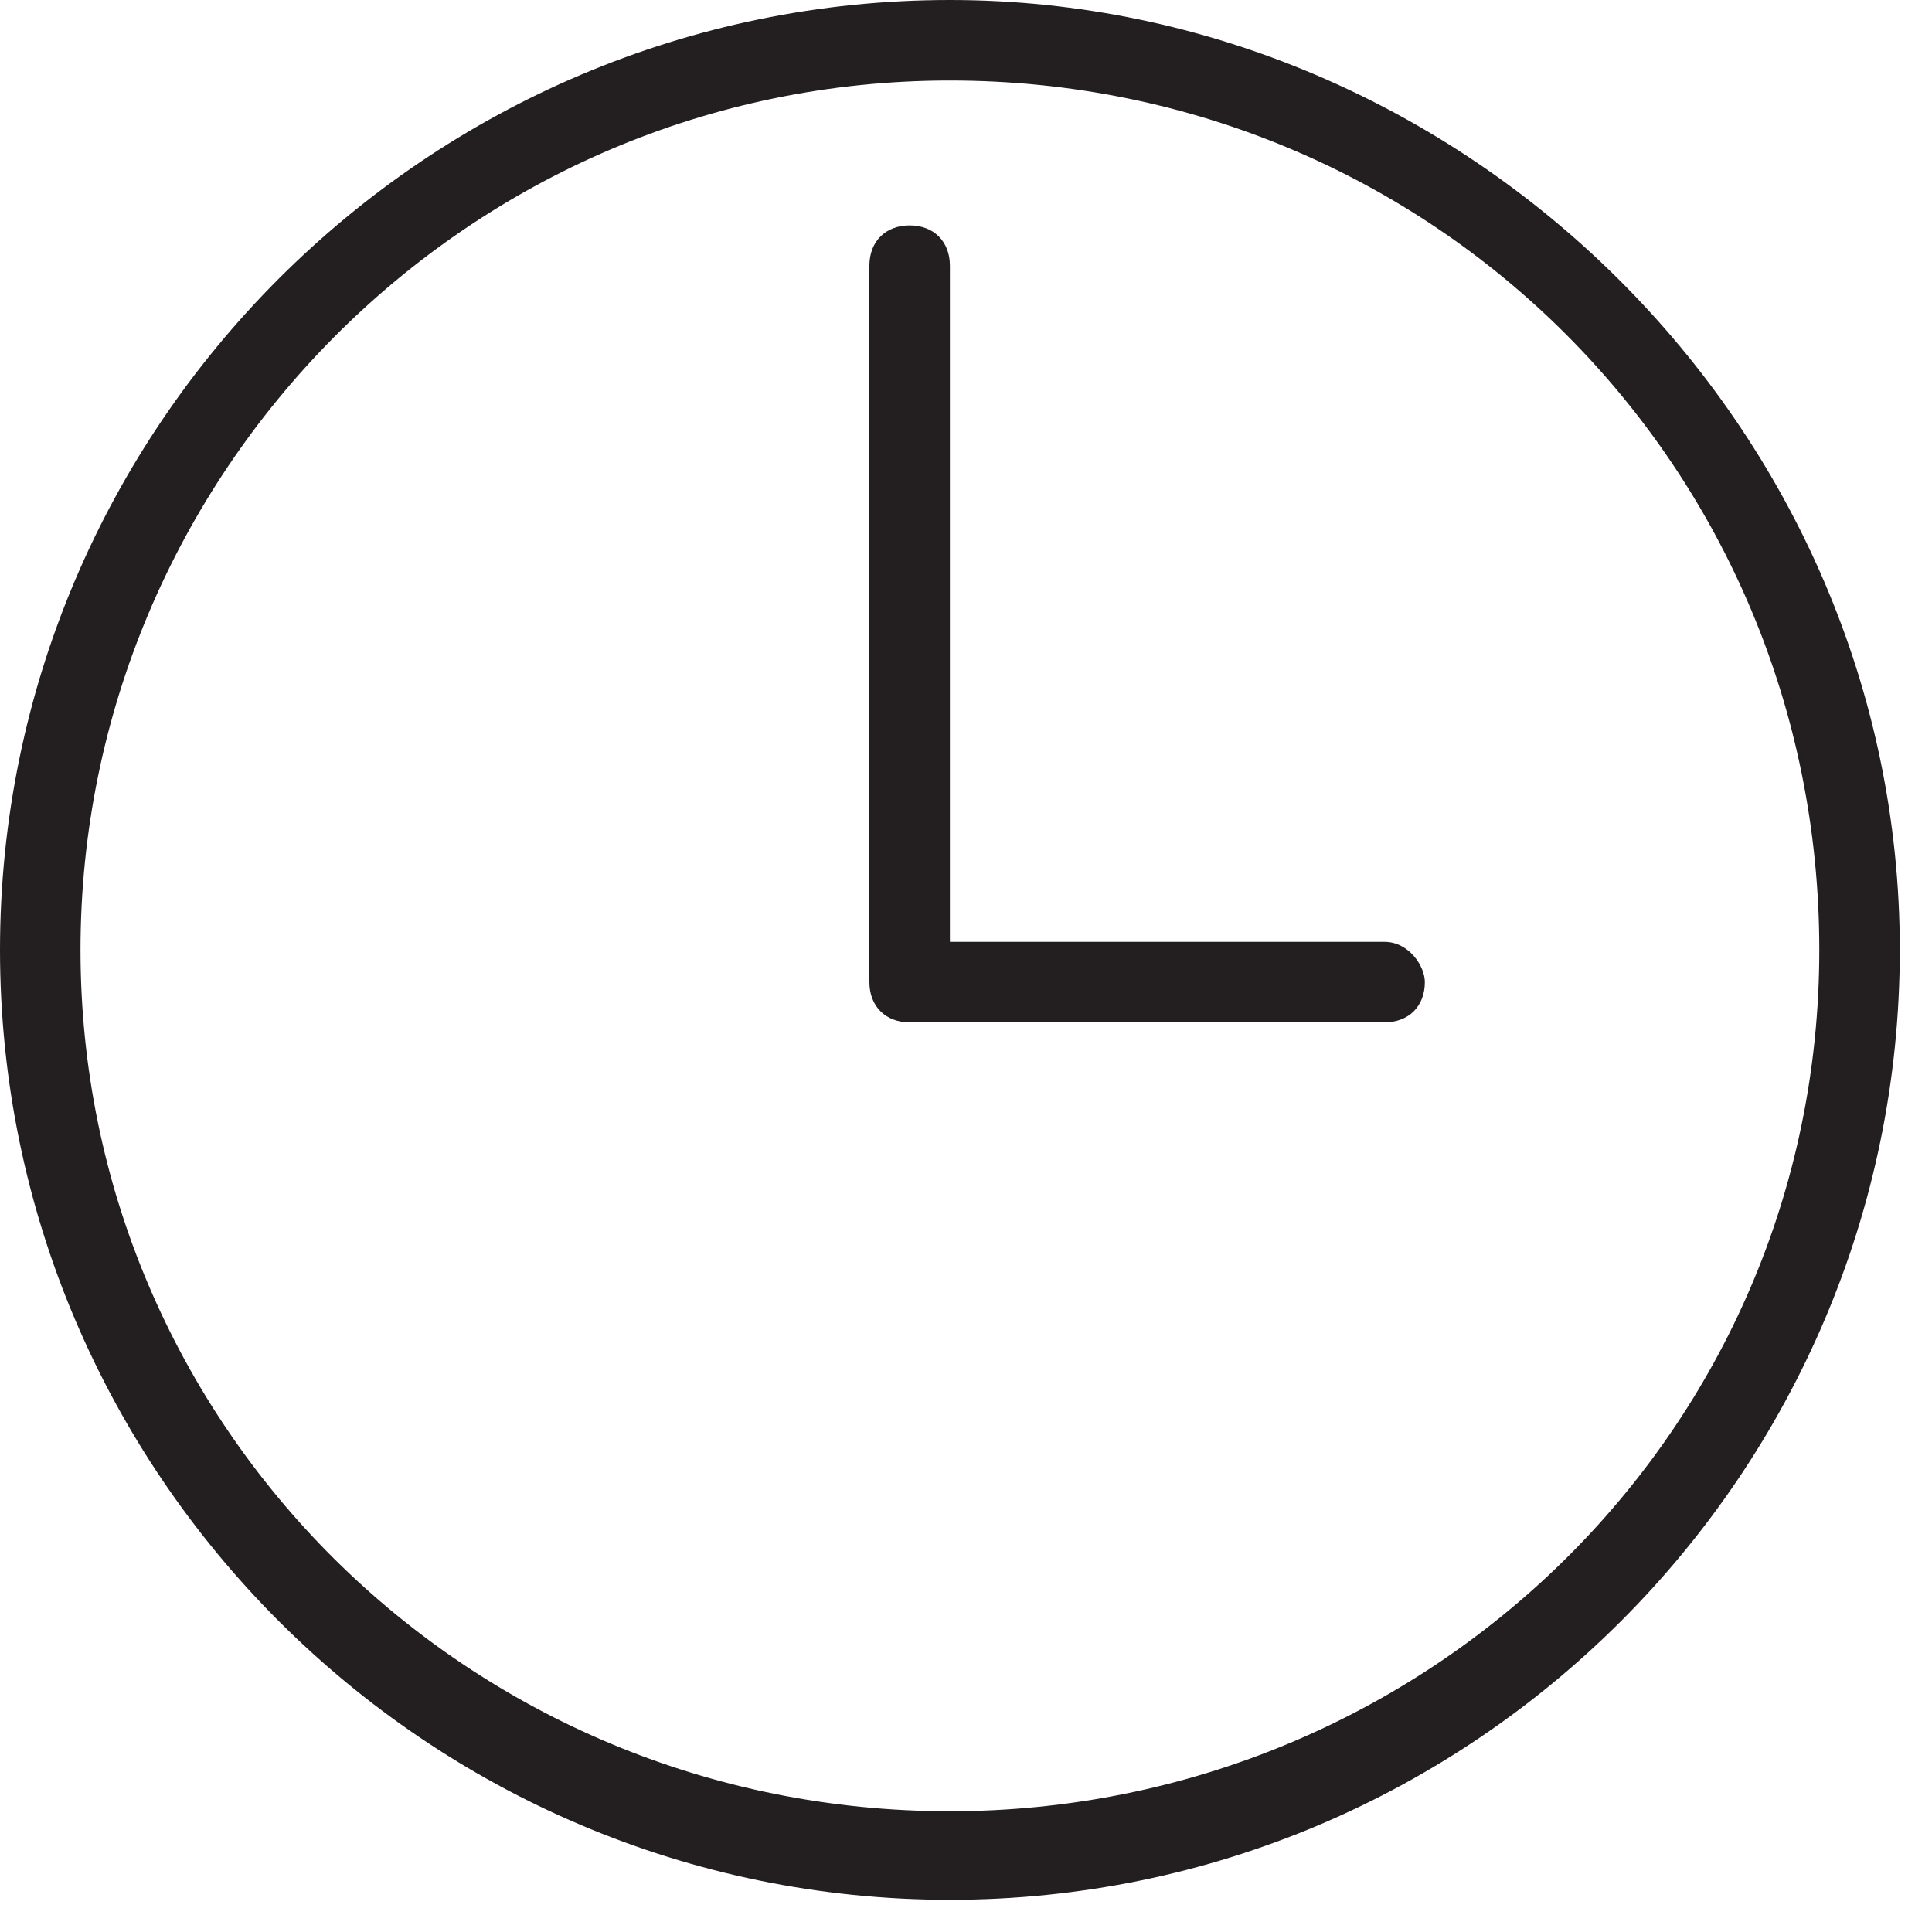 <svg height="24" viewBox="0 0 24 24" width="24" xmlns="http://www.w3.org/2000/svg"><g fill="#231f20" fill-rule="evenodd"><path d="m17.2 11.7h-5.4v-8.4c0-.3-.2-.5-.5-.5s-.5.2-.5.5v8.9c0 .3.2.5.5.5h5.9c.3 0 .5-.2.5-.5 0-.2-.2-.5-.5-.5"/><path d="m11.8 0c-6.5 0-11.8 5.3-11.8 11.8s5.3 11.8 11.8 11.8 11.8-5.3 11.8-11.8-5.4-11.8-11.8-11.8m0 22.5c-6 0-10.8-4.8-10.8-10.7s4.8-10.8 10.8-10.8 10.8 4.8 10.8 10.8-4.9 10.7-10.8 10.7"/></g></svg>